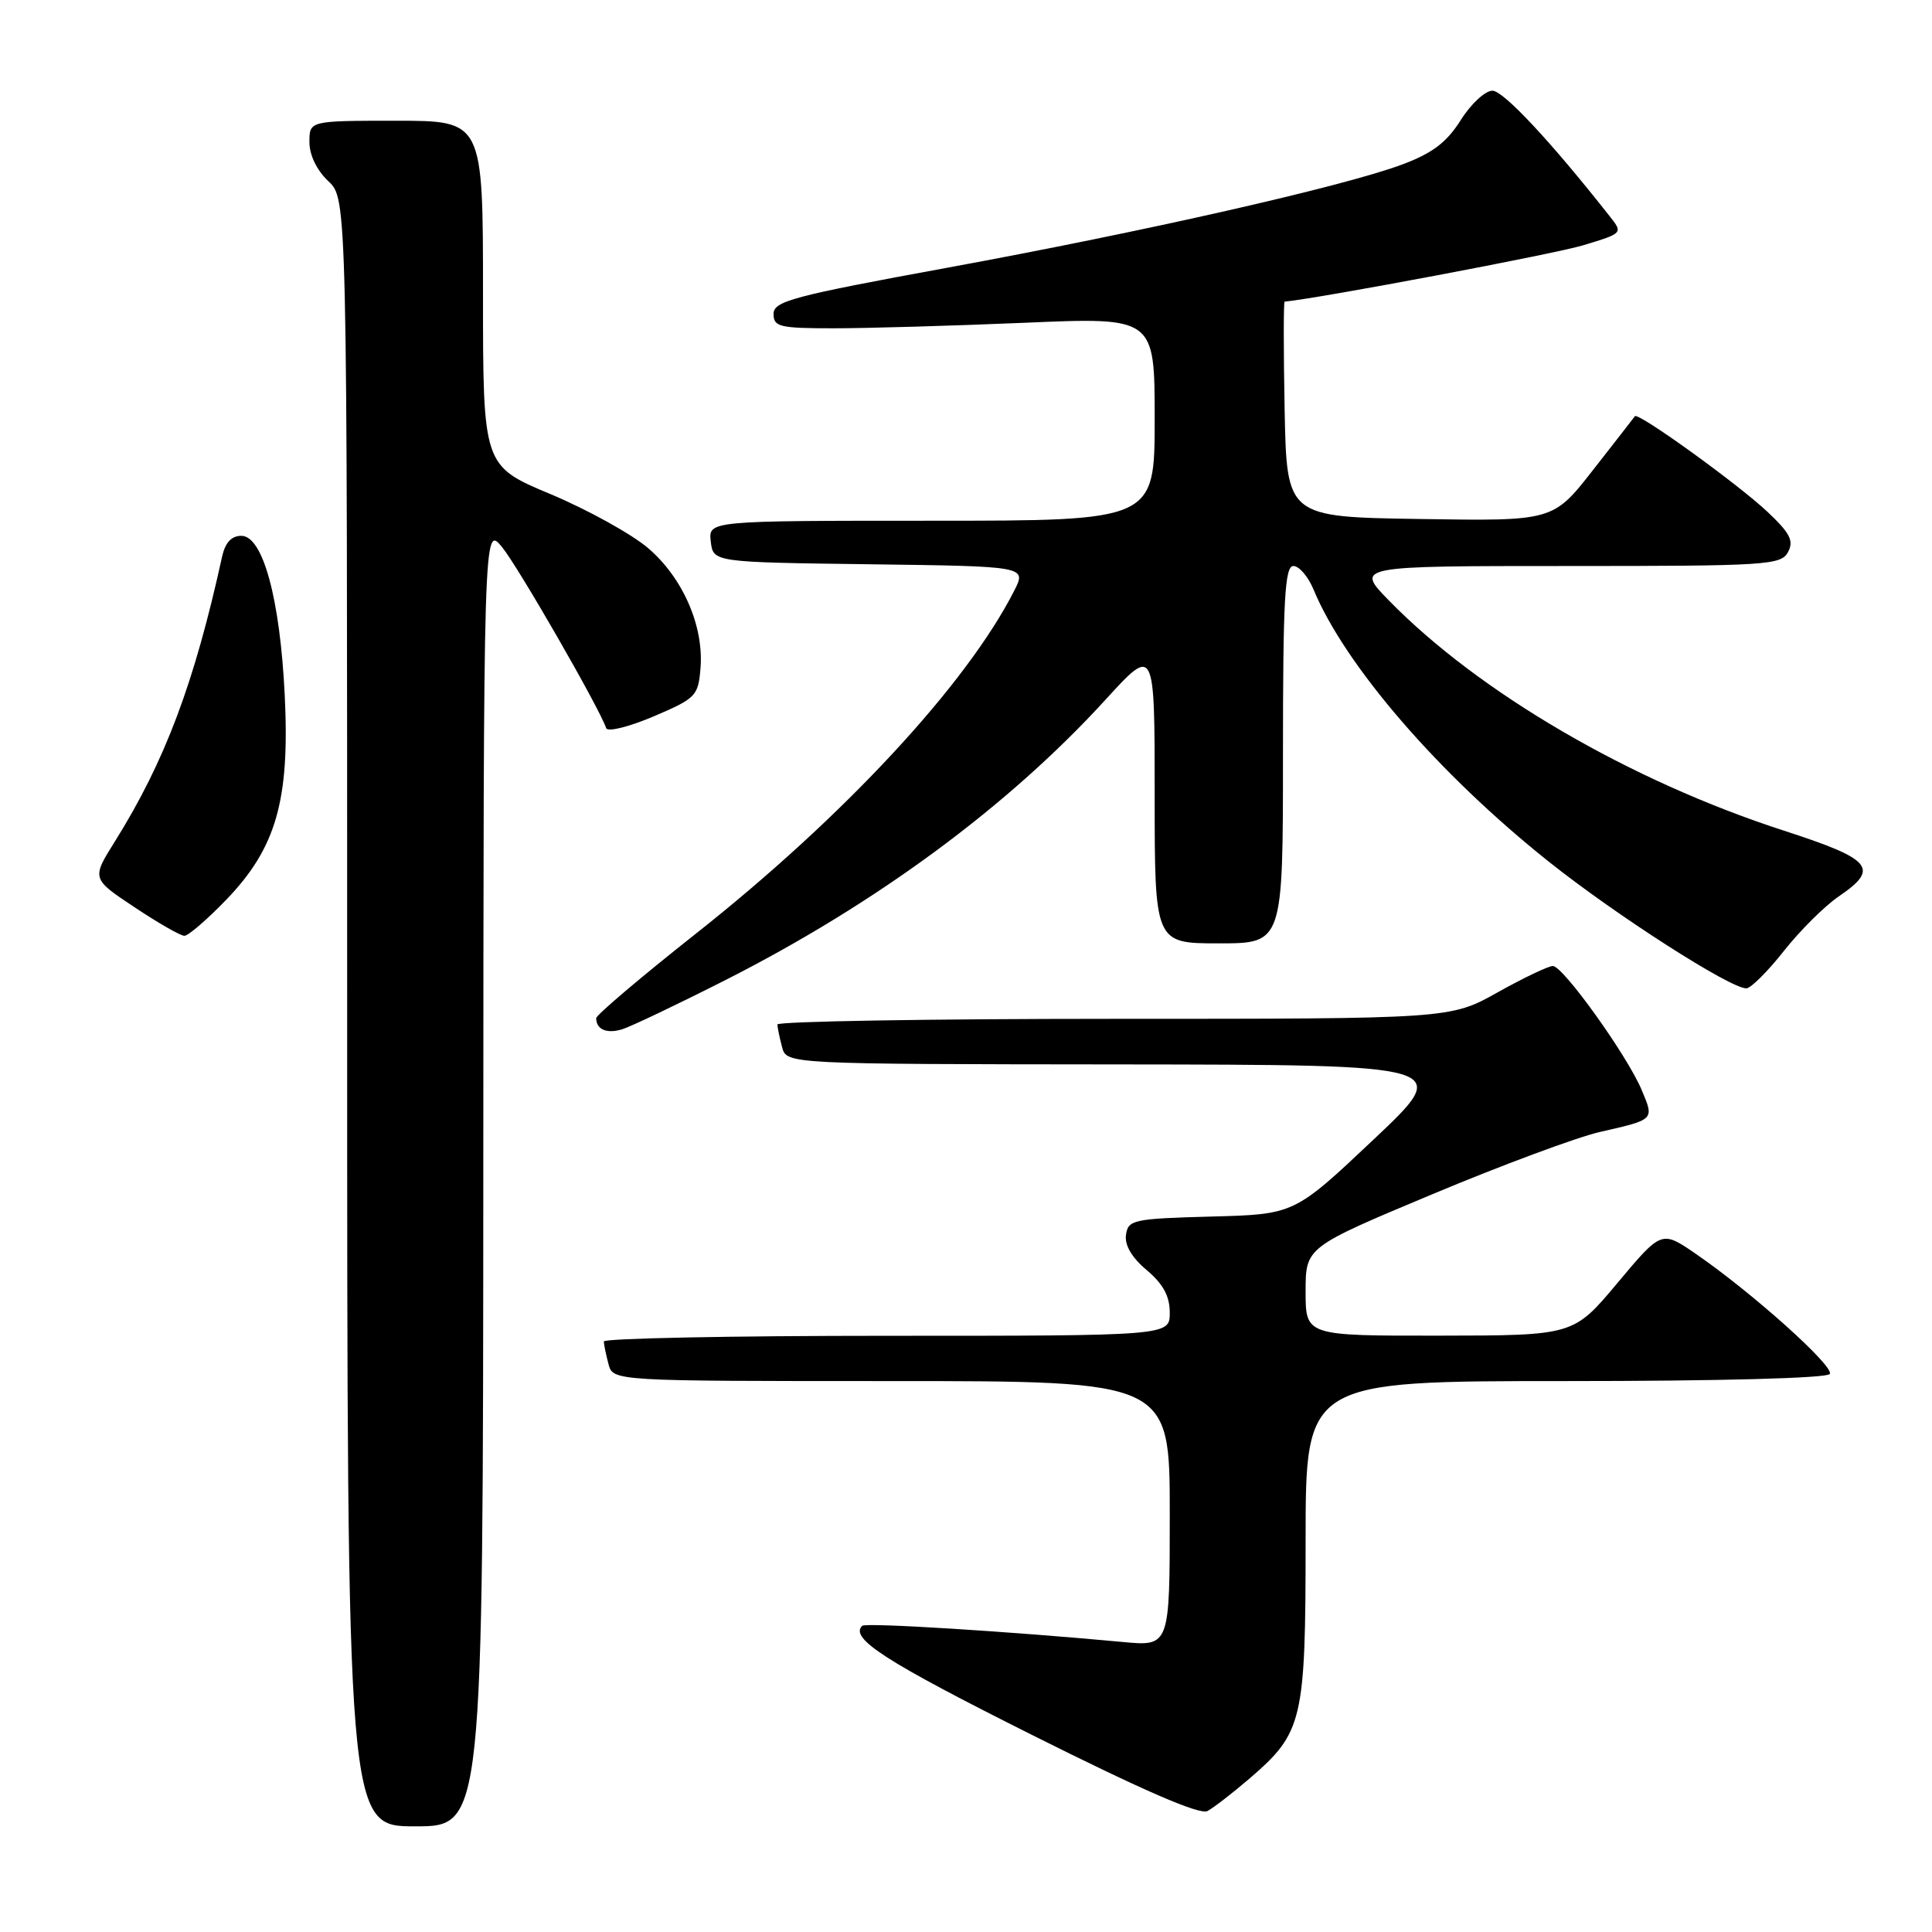 <?xml version="1.0" encoding="UTF-8" standalone="no"?>
<!DOCTYPE svg PUBLIC "-//W3C//DTD SVG 1.1//EN" "http://www.w3.org/Graphics/SVG/1.1/DTD/svg11.dtd" >
<svg xmlns="http://www.w3.org/2000/svg" xmlns:xlink="http://www.w3.org/1999/xlink" version="1.1" viewBox="0 0 256 256">
 <g >
 <path fill="currentColor"
d=" M 64.04 155.75 C 64.07 69.50 64.07 69.50 66.53 72.50 C 68.67 75.12 79.42 93.80 80.32 96.48 C 80.50 97.02 83.32 96.32 86.58 94.94 C 92.22 92.53 92.52 92.23 92.82 88.54 C 93.28 82.98 90.49 76.57 85.88 72.63 C 83.70 70.77 77.89 67.55 72.96 65.48 C 64.00 61.73 64.00 61.73 64.00 38.86 C 64.00 16.00 64.00 16.00 52.50 16.00 C 41.00 16.00 41.00 16.00 41.00 18.83 C 41.00 20.55 41.98 22.57 43.50 24.00 C 46.00 26.35 46.00 26.35 46.00 134.17 C 46.00 242.00 46.00 242.00 55.00 242.00 C 64.00 242.00 64.00 242.00 64.04 155.75 Z  M 165.62 235.62 C 172.64 229.57 173.00 228.02 173.00 204.10 C 173.00 183.00 173.00 183.00 207.44 183.00 C 227.76 183.00 242.12 182.62 242.46 182.06 C 243.08 181.06 232.21 171.31 224.73 166.16 C 220.17 163.02 220.17 163.02 214.33 169.99 C 208.50 176.96 208.50 176.96 190.75 176.98 C 173.00 177.00 173.00 177.00 173.00 171.14 C 173.00 165.27 173.00 165.27 189.75 158.26 C 198.96 154.40 208.97 150.68 212.00 149.99 C 219.28 148.33 219.20 148.41 217.54 144.45 C 215.64 139.90 207.12 128.00 205.76 128.00 C 205.17 128.00 201.88 129.57 198.43 131.50 C 192.18 135.00 192.18 135.00 147.59 135.00 C 123.06 135.00 103.01 135.34 103.01 135.75 C 103.02 136.16 103.30 137.51 103.63 138.75 C 104.23 141.00 104.23 141.00 148.37 141.04 C 192.50 141.09 192.50 141.09 182.00 151.00 C 171.50 160.91 171.50 160.91 160.50 161.20 C 150.17 161.48 149.48 161.63 149.20 163.62 C 149.00 164.99 149.97 166.64 151.95 168.30 C 154.13 170.14 155.00 171.75 155.00 173.94 C 155.00 177.00 155.00 177.00 117.50 177.00 C 96.88 177.00 80.01 177.34 80.01 177.75 C 80.02 178.16 80.30 179.51 80.63 180.75 C 81.23 183.00 81.23 183.00 118.12 183.00 C 155.00 183.00 155.00 183.00 155.00 200.58 C 155.00 218.16 155.00 218.16 148.75 217.57 C 133.63 216.16 114.69 214.98 114.24 215.43 C 112.57 217.10 117.32 220.15 136.71 229.87 C 151.49 237.27 158.98 240.52 160.00 239.97 C 160.82 239.53 163.35 237.57 165.62 235.62 Z  M 96.11 129.87 C 116.13 119.72 133.60 106.83 146.49 92.71 C 153.00 85.58 153.00 85.58 153.00 105.29 C 153.00 125.00 153.00 125.00 161.50 125.00 C 170.00 125.00 170.00 125.00 170.00 100.00 C 170.00 79.42 170.24 75.00 171.38 75.00 C 172.14 75.00 173.33 76.39 174.04 78.09 C 178.22 88.18 190.61 102.53 205.19 114.15 C 214.08 121.24 229.36 131.04 231.41 130.96 C 232.01 130.94 234.25 128.70 236.38 126.00 C 238.52 123.29 241.78 120.05 243.63 118.79 C 249.11 115.06 248.11 113.87 236.33 110.05 C 216.02 103.47 195.97 91.78 184.04 79.57 C 179.58 75.00 179.58 75.00 207.76 75.00 C 234.11 75.00 235.99 74.88 236.92 73.16 C 237.72 71.66 237.20 70.65 234.20 67.82 C 230.26 64.11 217.03 54.57 216.63 55.15 C 216.50 55.34 214.00 58.55 211.09 62.27 C 205.79 69.05 205.79 69.05 188.15 68.77 C 170.50 68.50 170.50 68.50 170.22 54.25 C 170.07 46.41 170.07 39.99 170.22 39.97 C 174.89 39.52 206.01 33.65 209.78 32.50 C 215.07 30.90 215.07 30.90 213.28 28.64 C 205.52 18.78 199.22 12.03 197.76 12.02 C 196.81 12.01 194.91 13.76 193.56 15.91 C 191.68 18.88 189.81 20.30 185.79 21.80 C 178.02 24.70 151.71 30.67 125.50 35.48 C 105.04 39.23 102.50 39.91 102.50 41.60 C 102.50 43.31 103.30 43.50 110.50 43.50 C 114.90 43.50 126.26 43.17 135.75 42.77 C 153.00 42.03 153.00 42.03 153.00 55.52 C 153.00 69.00 153.00 69.00 123.43 69.00 C 93.87 69.00 93.87 69.00 94.18 71.75 C 94.50 74.50 94.50 74.50 115.27 74.77 C 136.03 75.04 136.03 75.04 134.39 78.27 C 128.08 90.69 111.81 108.22 92.25 123.68 C 84.96 129.44 79.00 134.50 79.00 134.91 C 79.00 136.41 80.39 137.01 82.43 136.39 C 83.57 136.04 89.72 133.11 96.11 129.87 Z  M 29.98 119.22 C 36.60 112.35 38.41 106.03 37.73 92.15 C 37.11 79.34 34.84 71.00 31.98 71.00 C 30.67 71.00 29.84 71.90 29.43 73.75 C 25.74 90.56 21.87 100.85 15.24 111.47 C 12.13 116.43 12.13 116.43 17.82 120.21 C 20.94 122.29 23.92 124.00 24.43 124.00 C 24.95 124.00 27.44 121.85 29.98 119.22 Z "/>
</g>
</svg>